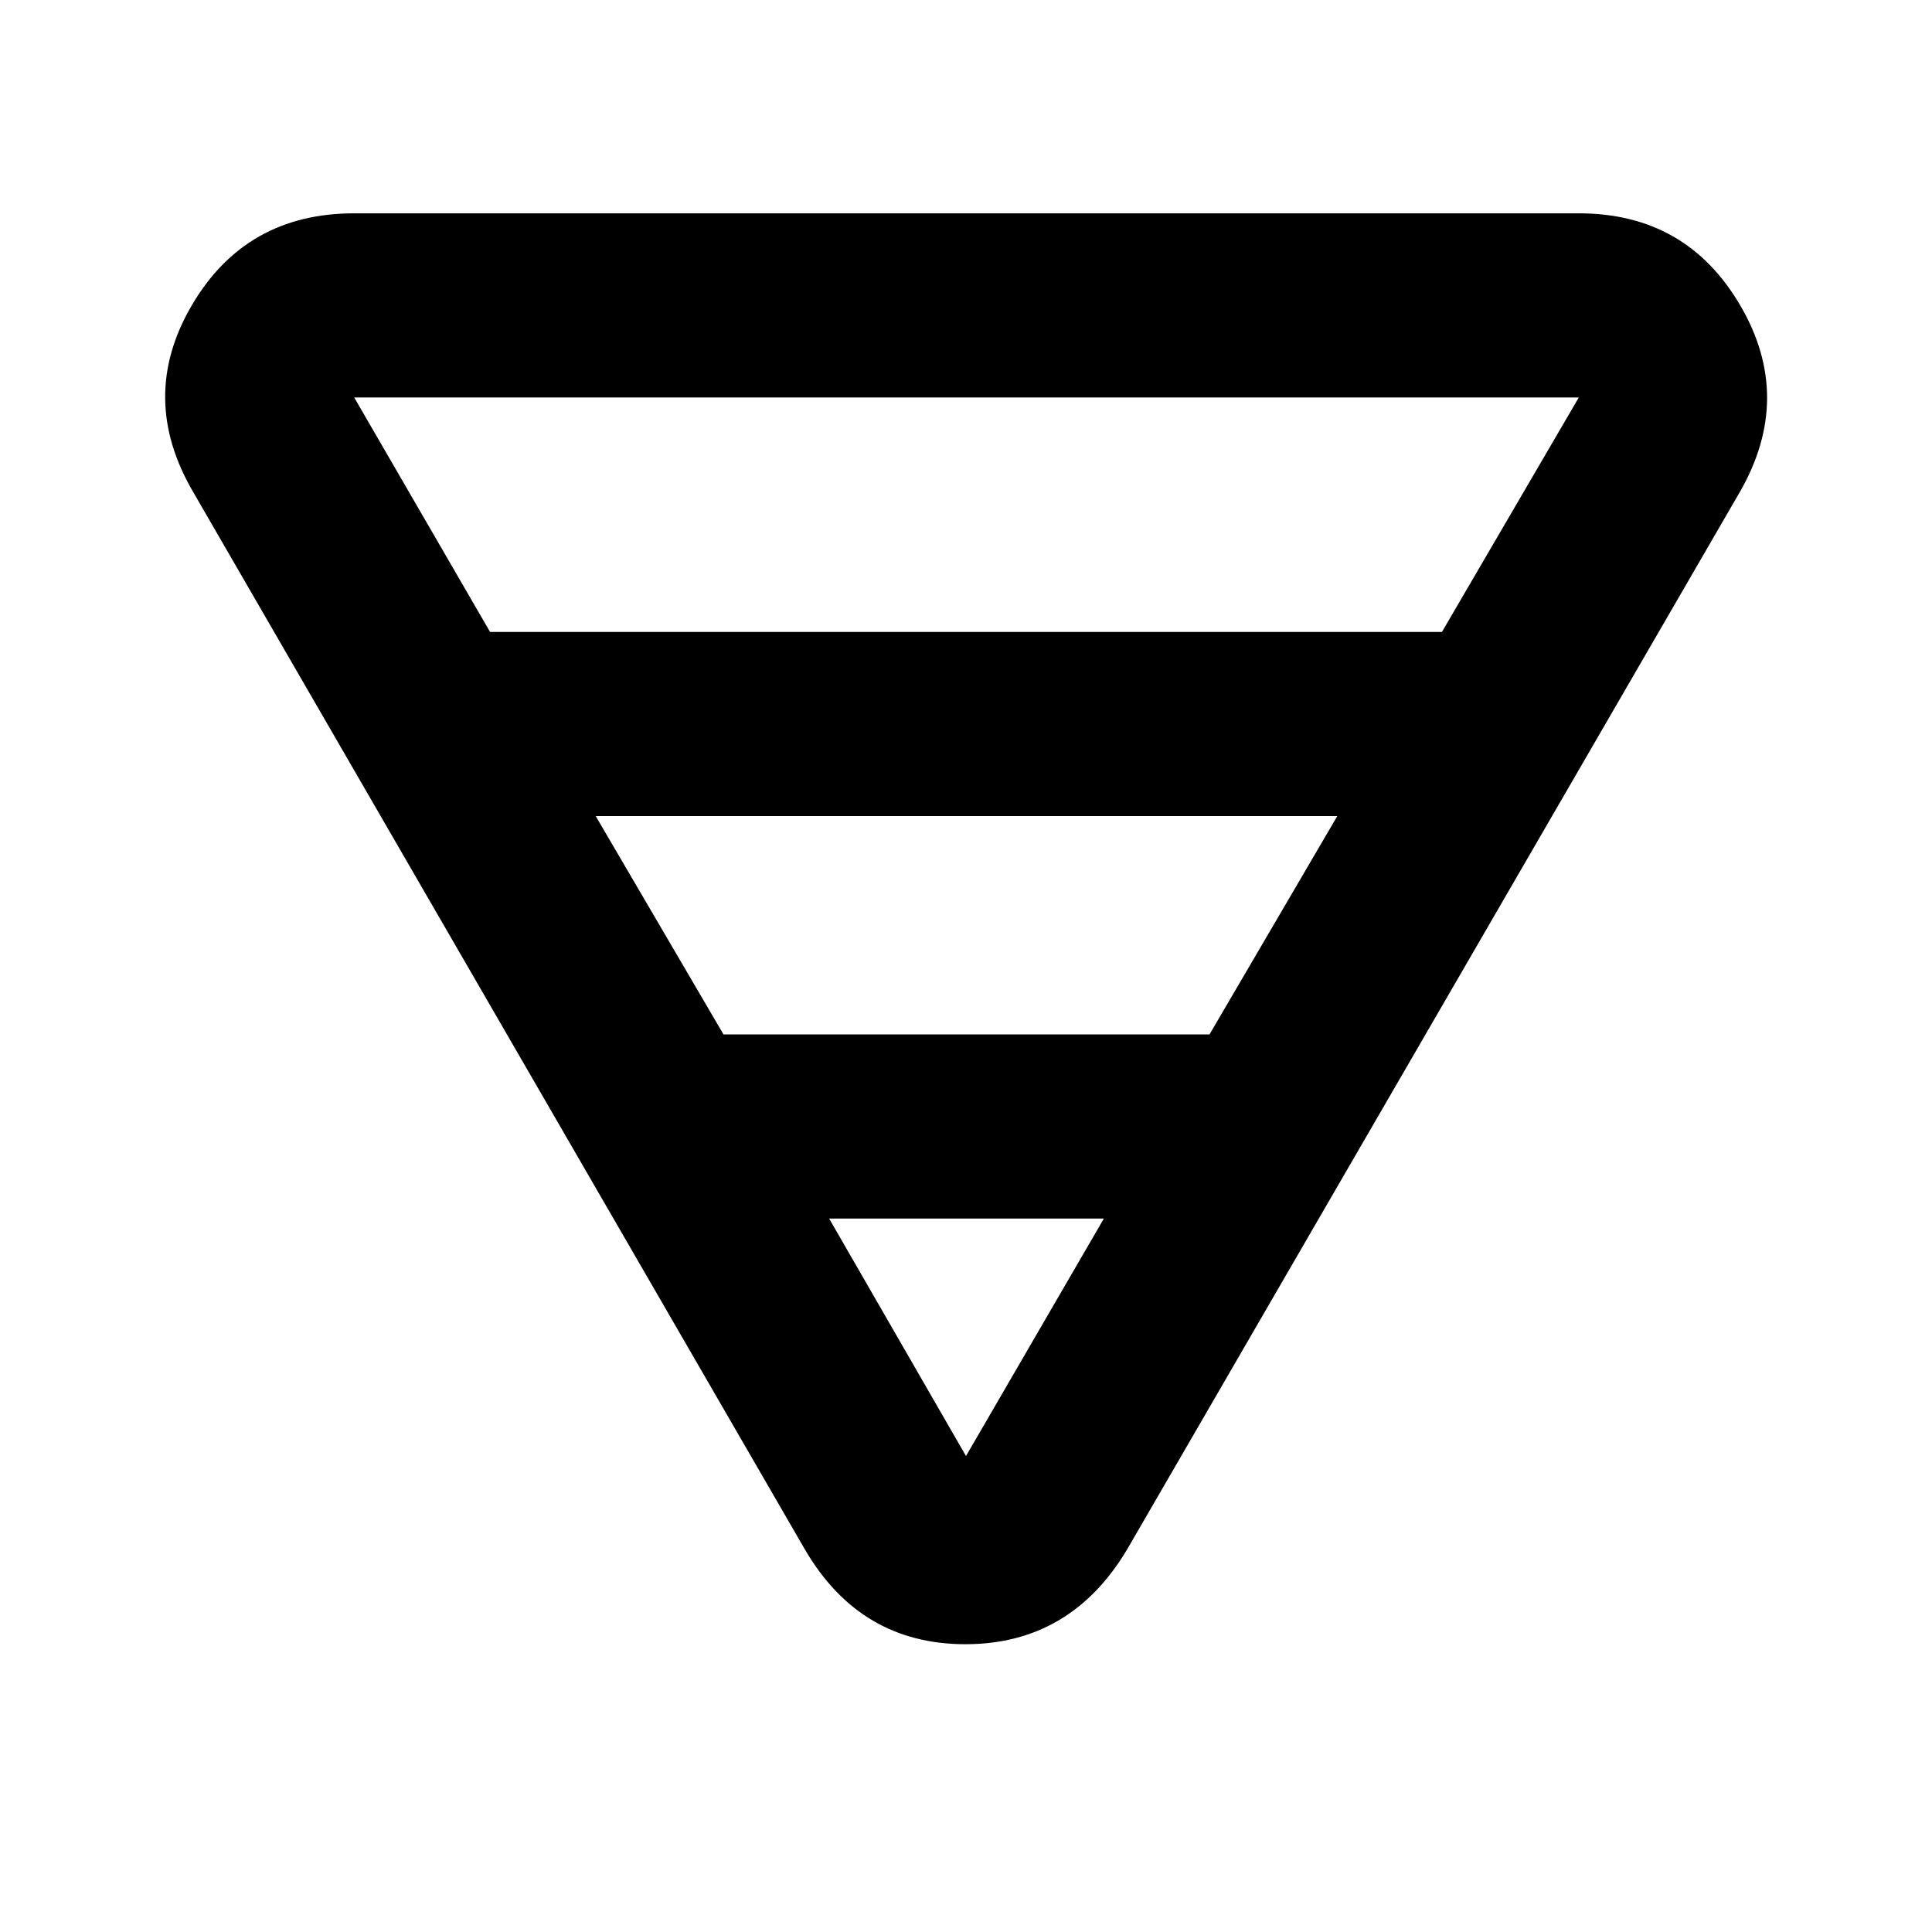 <svg xmlns="http://www.w3.org/2000/svg" height="48" viewBox="0 -960 960 960" width="48"><path d="M176-854h608.5q53.44 0 80.22 45.75t-.22 92.75L560-190q-28.1 47-80.3 47-52.2 0-79.7-47L96-715.5q-27.5-47-.72-92.75T176-854Zm0 91.5L243.5-646h473l68-116.5H176Zm120 208L359.5-446H601l63.5-108.5H296Zm116 200 68 118 68.5-118H412Z"/></svg>